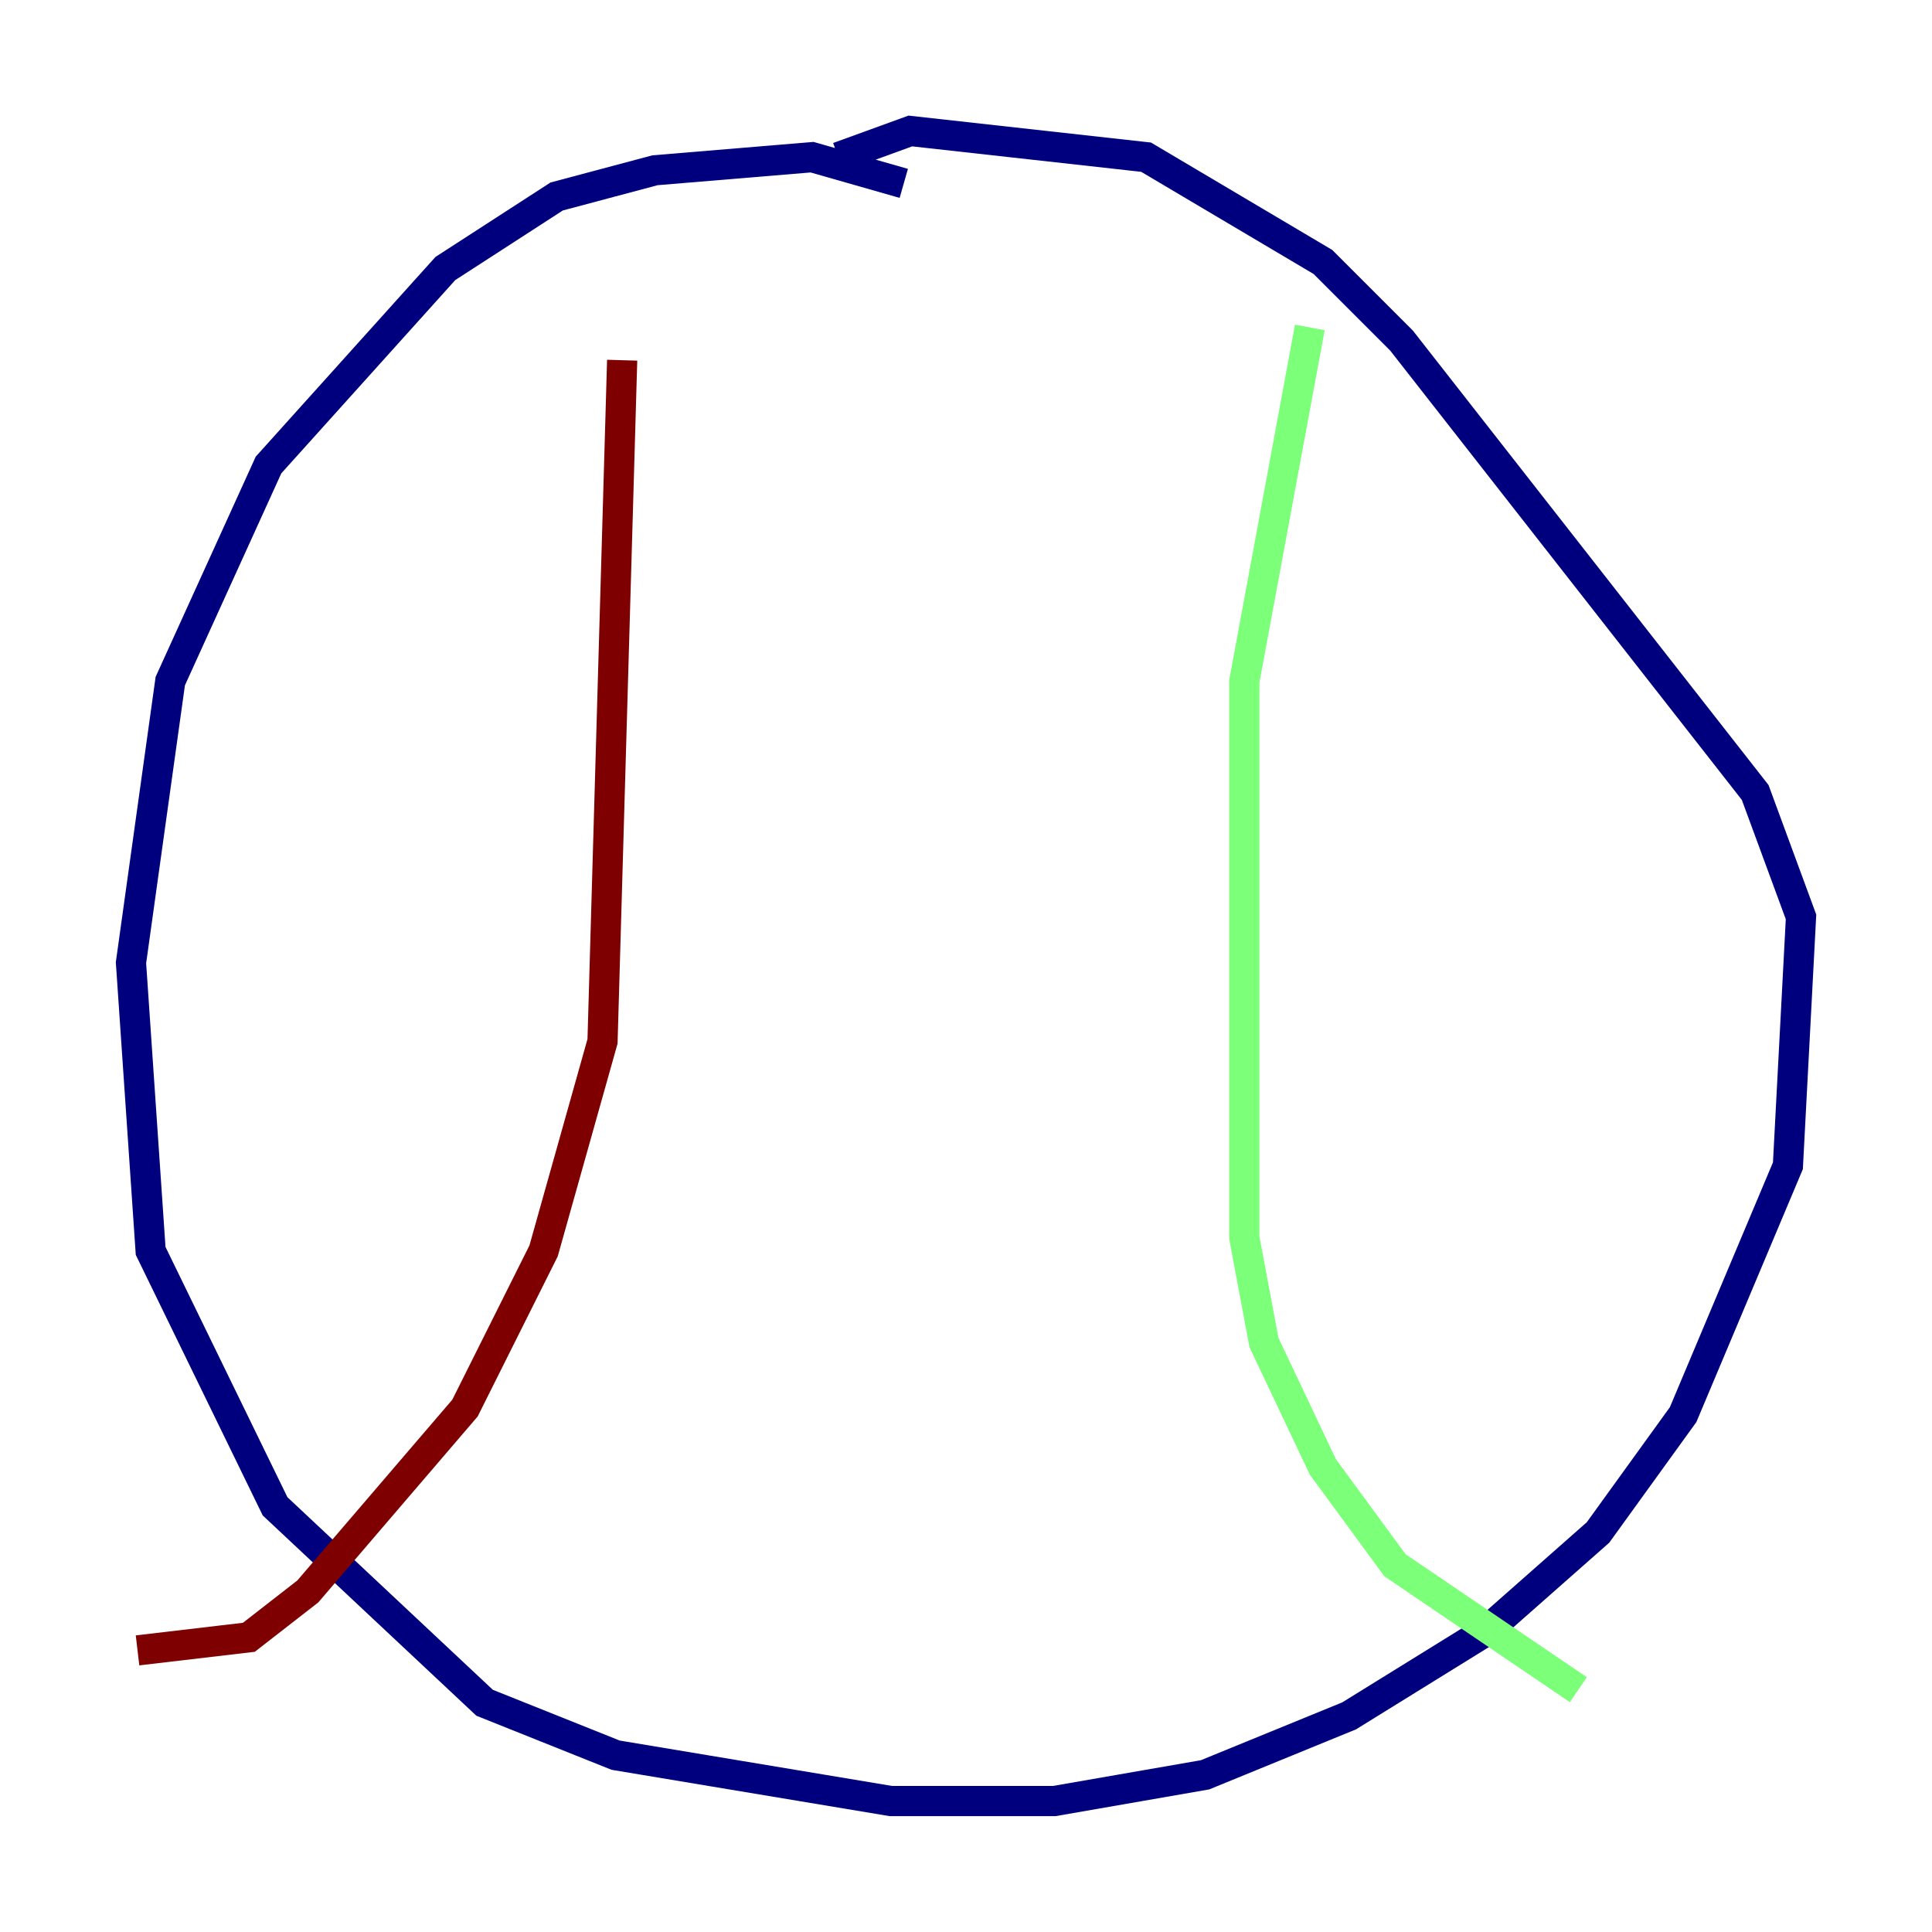 <?xml version="1.0" encoding="utf-8" ?>
<svg baseProfile="tiny" height="128" version="1.2" viewBox="0,0,128,128" width="128" xmlns="http://www.w3.org/2000/svg" xmlns:ev="http://www.w3.org/2001/xml-events" xmlns:xlink="http://www.w3.org/1999/xlink"><defs /><polyline fill="none" points="59.878,12.149 53.803,10.414 43.39,11.281 36.881,13.017 29.505,17.79 17.79,30.807 11.281,45.125 8.678,63.783 9.98,82.875 18.224,99.797 32.108,112.814 40.786,116.285 59.01,119.322 69.858,119.322 79.837,117.586 89.383,113.681 98.495,108.041 105.871,101.532 111.512,93.722 118.454,77.234 119.322,60.746 116.285,52.502 92.854,22.563 87.647,17.356 75.932,10.414 60.312,8.678 55.539,10.414" stroke="#00007f" stroke-width="2" /><polyline fill="none" points="86.78,21.695 82.441,45.125 82.441,82.007 83.742,88.949 87.647,97.193 92.42,103.702 104.57,111.946" stroke="#7cff79" stroke-width="2" /><polyline fill="none" points="41.22,23.864 39.919,68.99 36.014,82.875 30.807,93.288 20.393,105.437 16.488,108.475 9.112,109.342" stroke="#7f0000" stroke-width="2" /></svg>